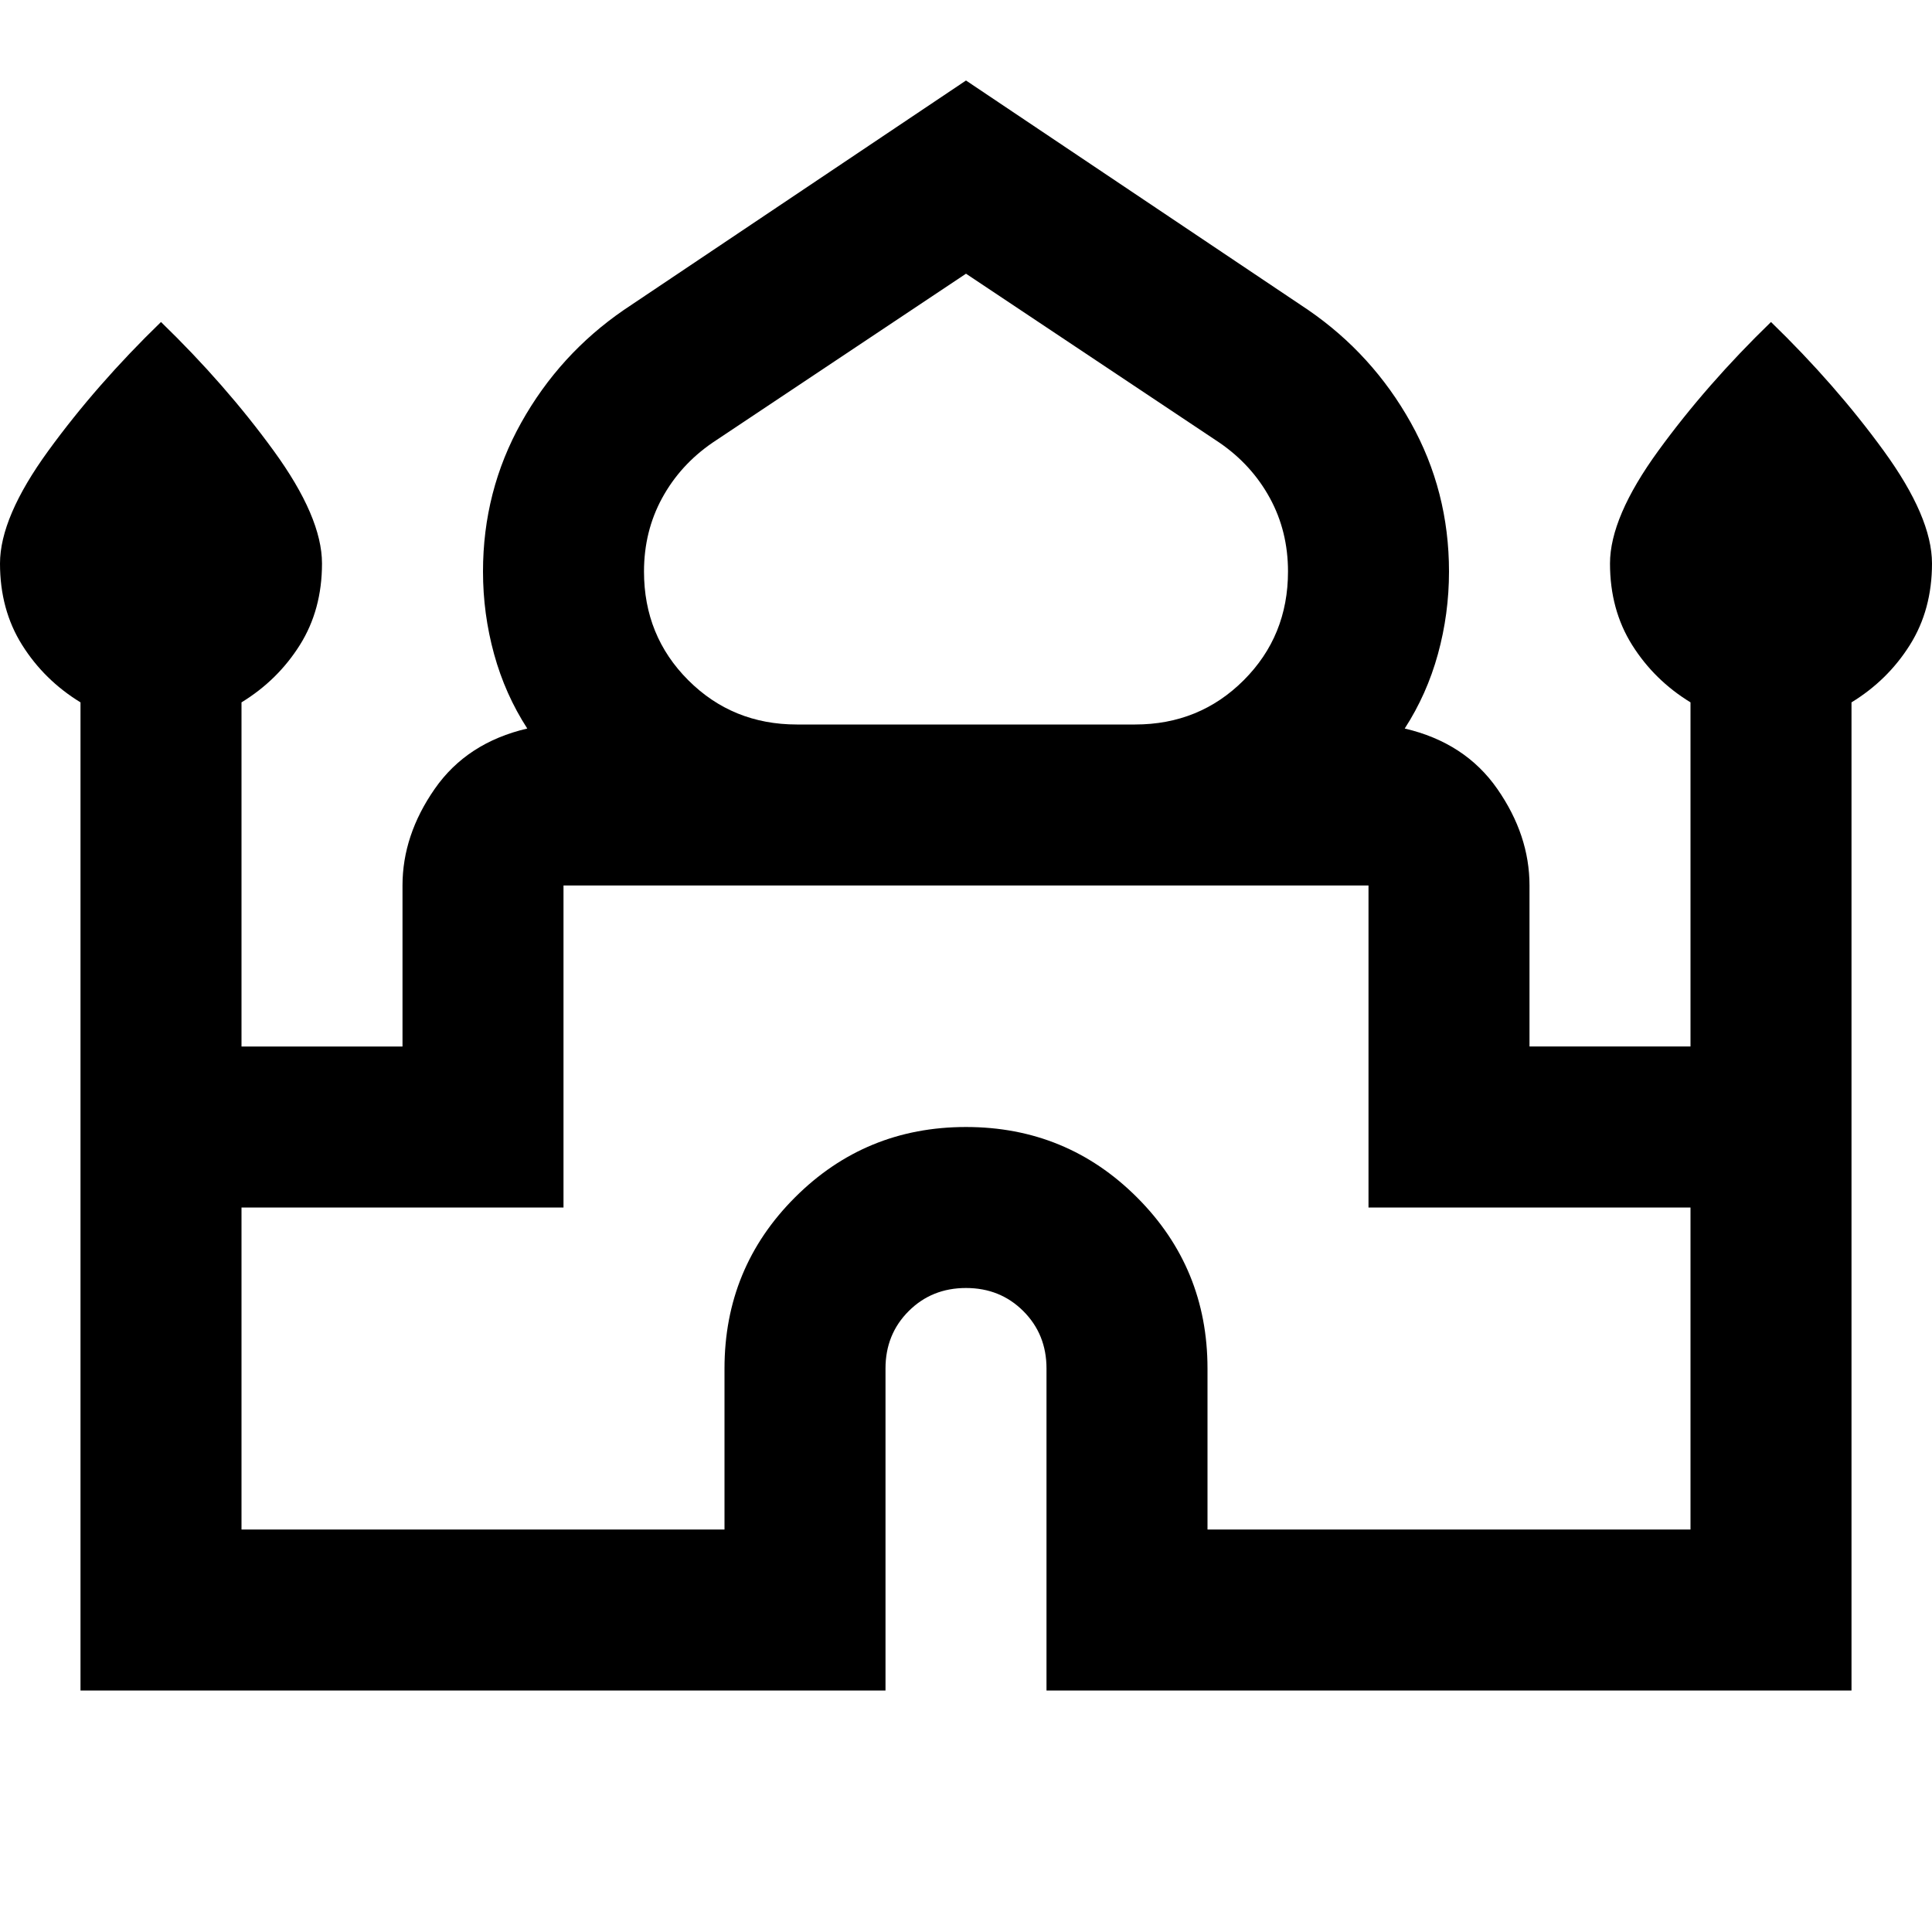 <svg xmlns="http://www.w3.org/2000/svg" height="24px" viewBox="0 -960 960 960" width="24px" fill="none"><path fill="currentColor" d="M40-120v-491q-18-11-29-28.5T0-680q0-23 24-56t56-64q32 31 56 64t24 56q0 23-11 40.5T120-611v171h80v-80q0-25 16-48t46-30q-11-17-16.5-37t-5.5-41q0-40 19-74t51-56l170-114 170 114q32 22 51 56t19 74q0 21-5.5 41T698-598q30 7 46 30t16 48v80h80v-171q-18-11-29-28.5T800-680q0-23 24-56t56-64q32 31 56 64t24 56q0 23-11 40.5T920-611v491H520v-160q0-17-11.5-28.5T480-320q-17 0-28.5 11.5T440-280v160H40Zm356-480h168q32 0 54-22t22-54q0-20-9-36.5T606-740l-126-84-126 84q-16 11-25 27.5t-9 36.5q0 32 22 54t54 22ZM120-200h240v-80q0-50 35-85t85-35q50 0 85 35t35 85v80h240v-160H680v-160H280v160H120v160Zm360-320Zm0-80Zm0 2Z"/></svg>